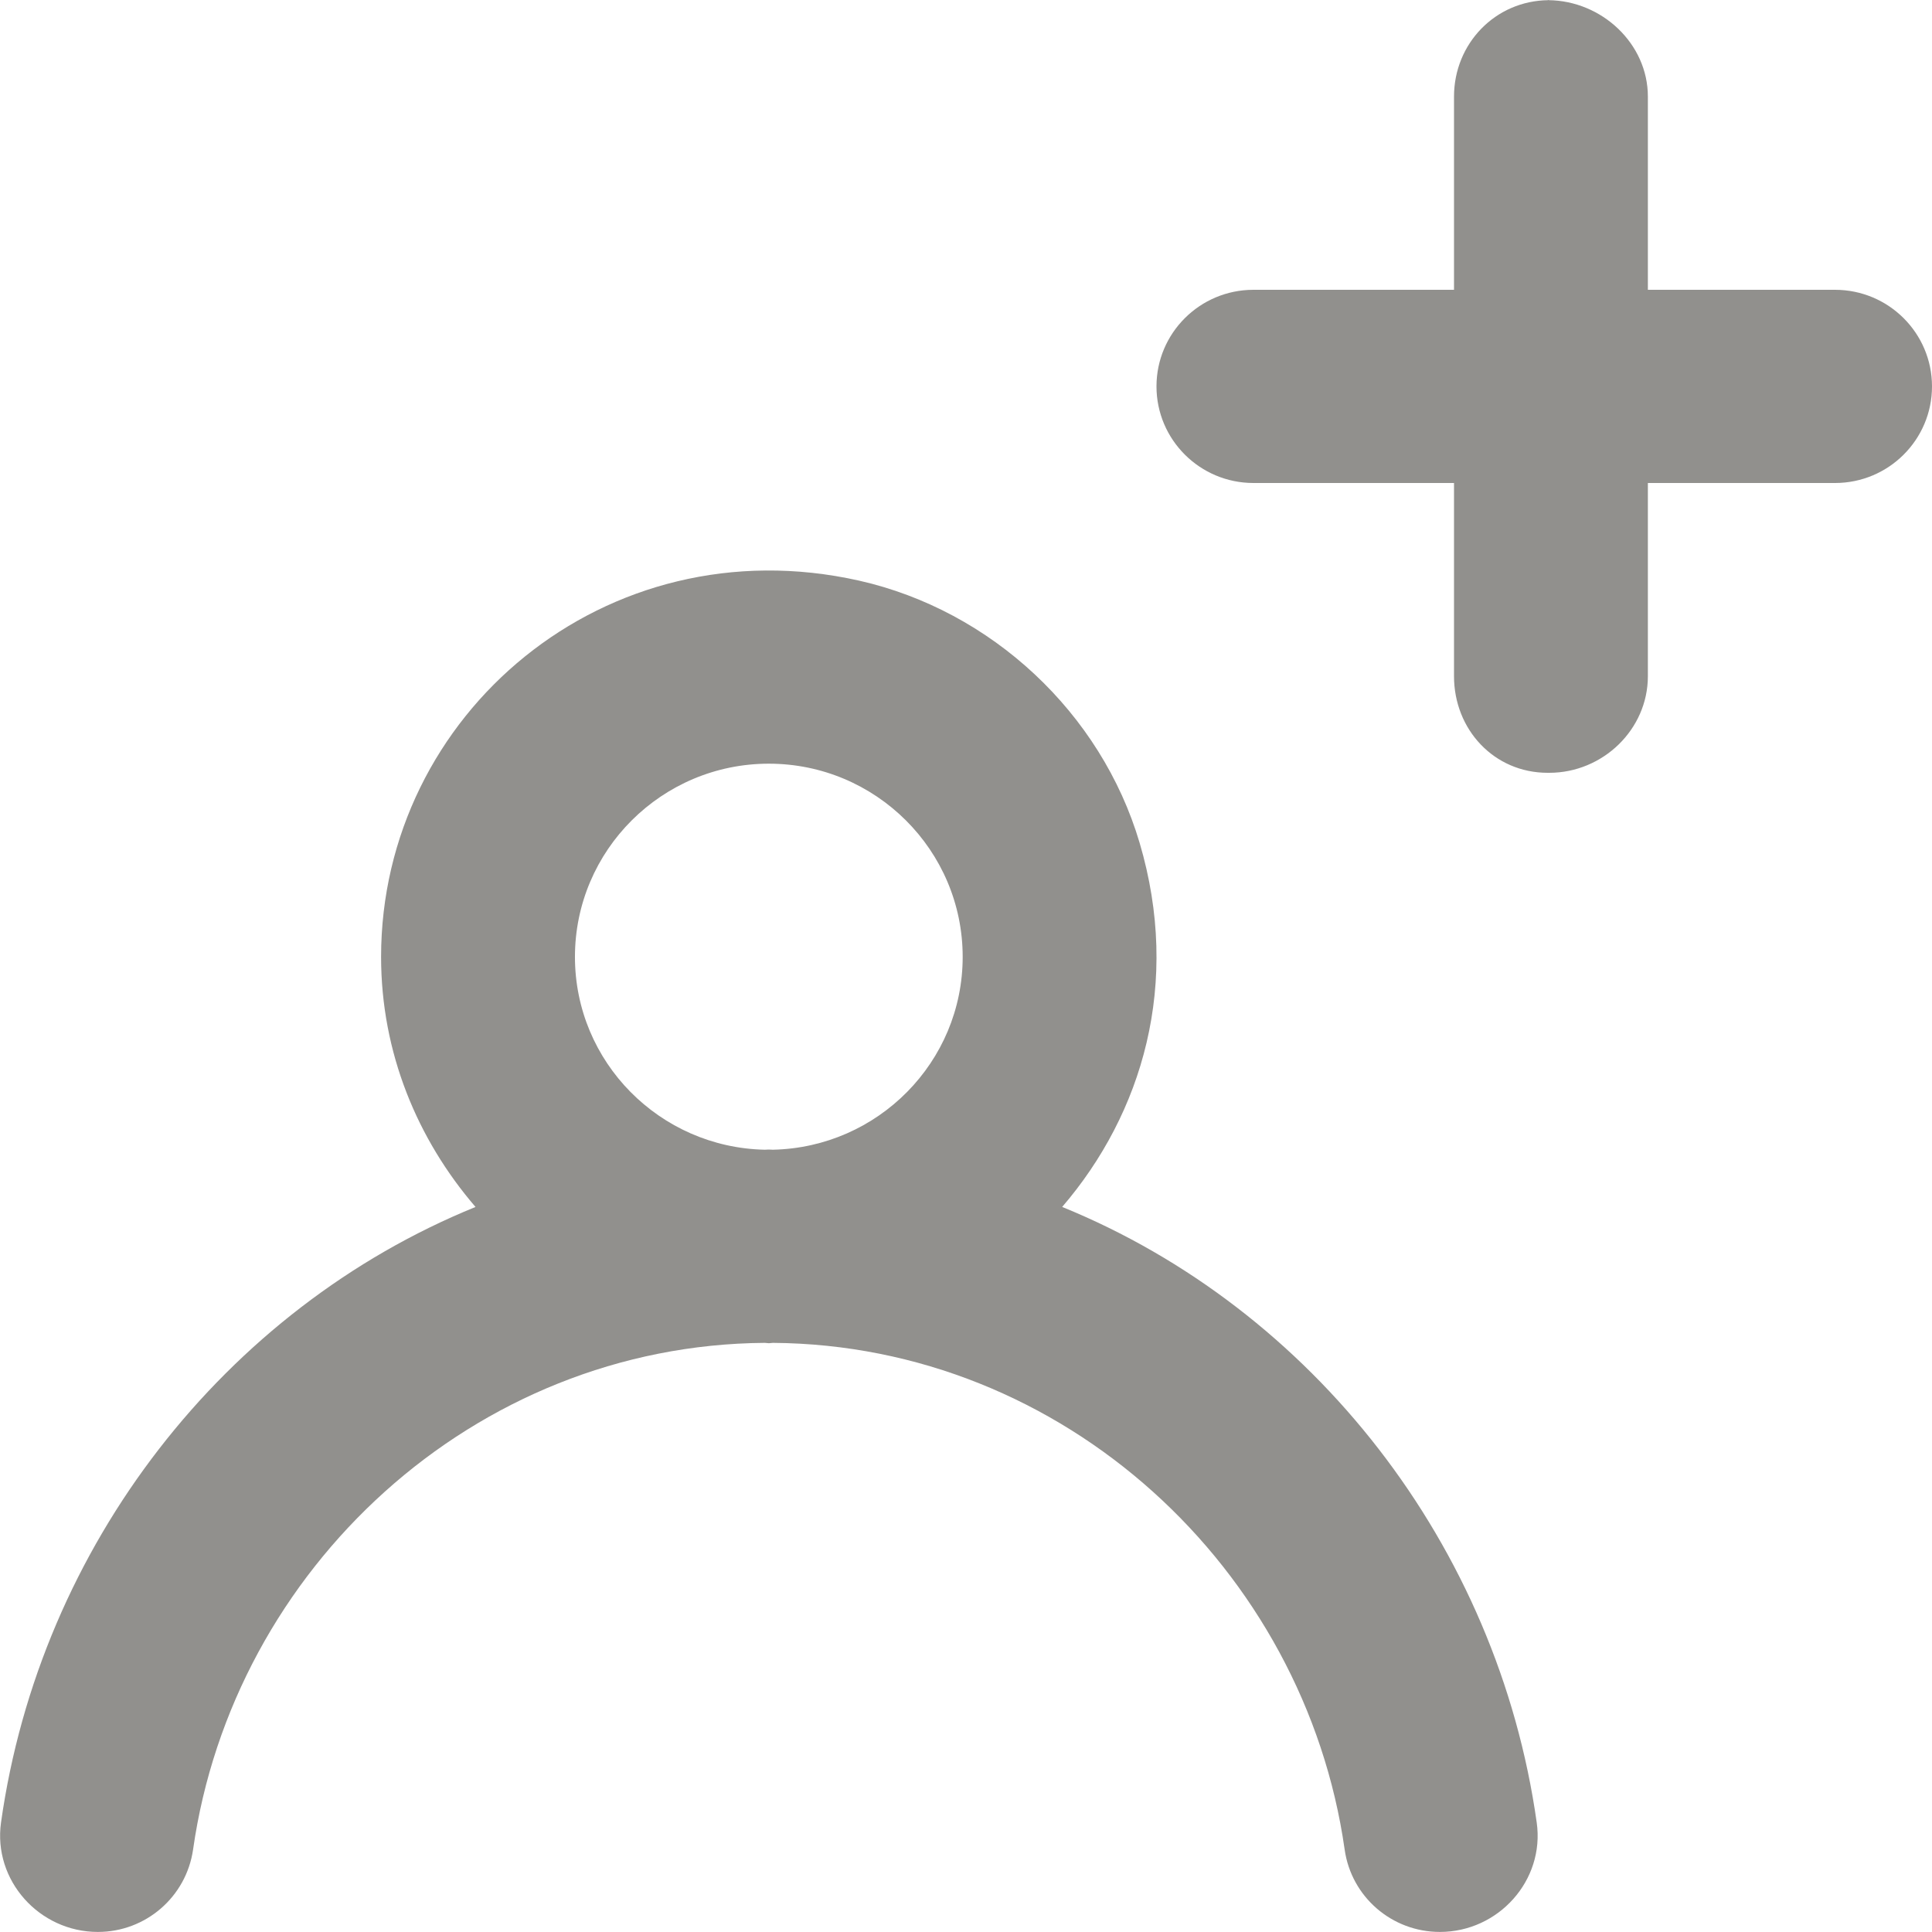 <!-- Generated by IcoMoon.io -->
<svg version="1.1" xmlns="http://www.w3.org/2000/svg" width="32" height="32" viewBox="0 0 32 32">
<title>as-profile_plus-1</title>
<path fill="#91908d" d="M25.661 0c-0.005 0-0.010 0.003-0.014 0.003s-0.008-0.003-0.013-0.003h0.027zM32 6.4c0 0.883-0.719 1.6-1.606 1.6h-3.1v3.2c0 0.883-0.747 1.6-1.633 1.6h-0.027c-0.888 0-1.551-0.717-1.551-1.6v-3.2h-3.322c-0.886 0-1.606-0.717-1.606-1.6s0.719-1.6 1.606-1.6h3.322v-3.2c0-0.878 0.684-1.589 1.564-1.597 0.881 0.008 1.647 0.718 1.647 1.597v3.2h3.1c0.886 0 1.606 0.717 1.606 1.6zM12.801 19.043c-0.022 0-0.045-0.003-0.067-0.003s-0.045 0.003-0.067 0.003c-1.739-0.037-3.144-1.451-3.144-3.194 0-1.765 1.44-3.2 3.211-3.2s3.211 1.435 3.211 3.2c0 1.742-1.405 3.157-3.144 3.194zM17.592 19.992c1.331-1.549 1.973-3.704 1.283-6.034-0.637-2.15-2.452-3.846-4.646-4.341-4.197-0.942-7.917 2.211-7.917 6.232 0 1.589 0.602 3.024 1.564 4.142-4.147 1.688-7.212 5.603-7.859 10.195-0.135 0.958 0.634 1.813 1.604 1.813 0.793 0 1.464-0.581 1.577-1.365 0.662-4.651 4.651-8.358 9.47-8.392 0.022 0 0.043 0.006 0.067 0.006 0.022 0 0.045-0.006 0.067-0.006 4.818 0.034 8.808 3.741 9.47 8.394 0.111 0.782 0.782 1.363 1.577 1.363 0.97 0 1.739-0.854 1.604-1.811-0.647-4.592-3.712-8.507-7.859-10.197z"></path>
</svg>
